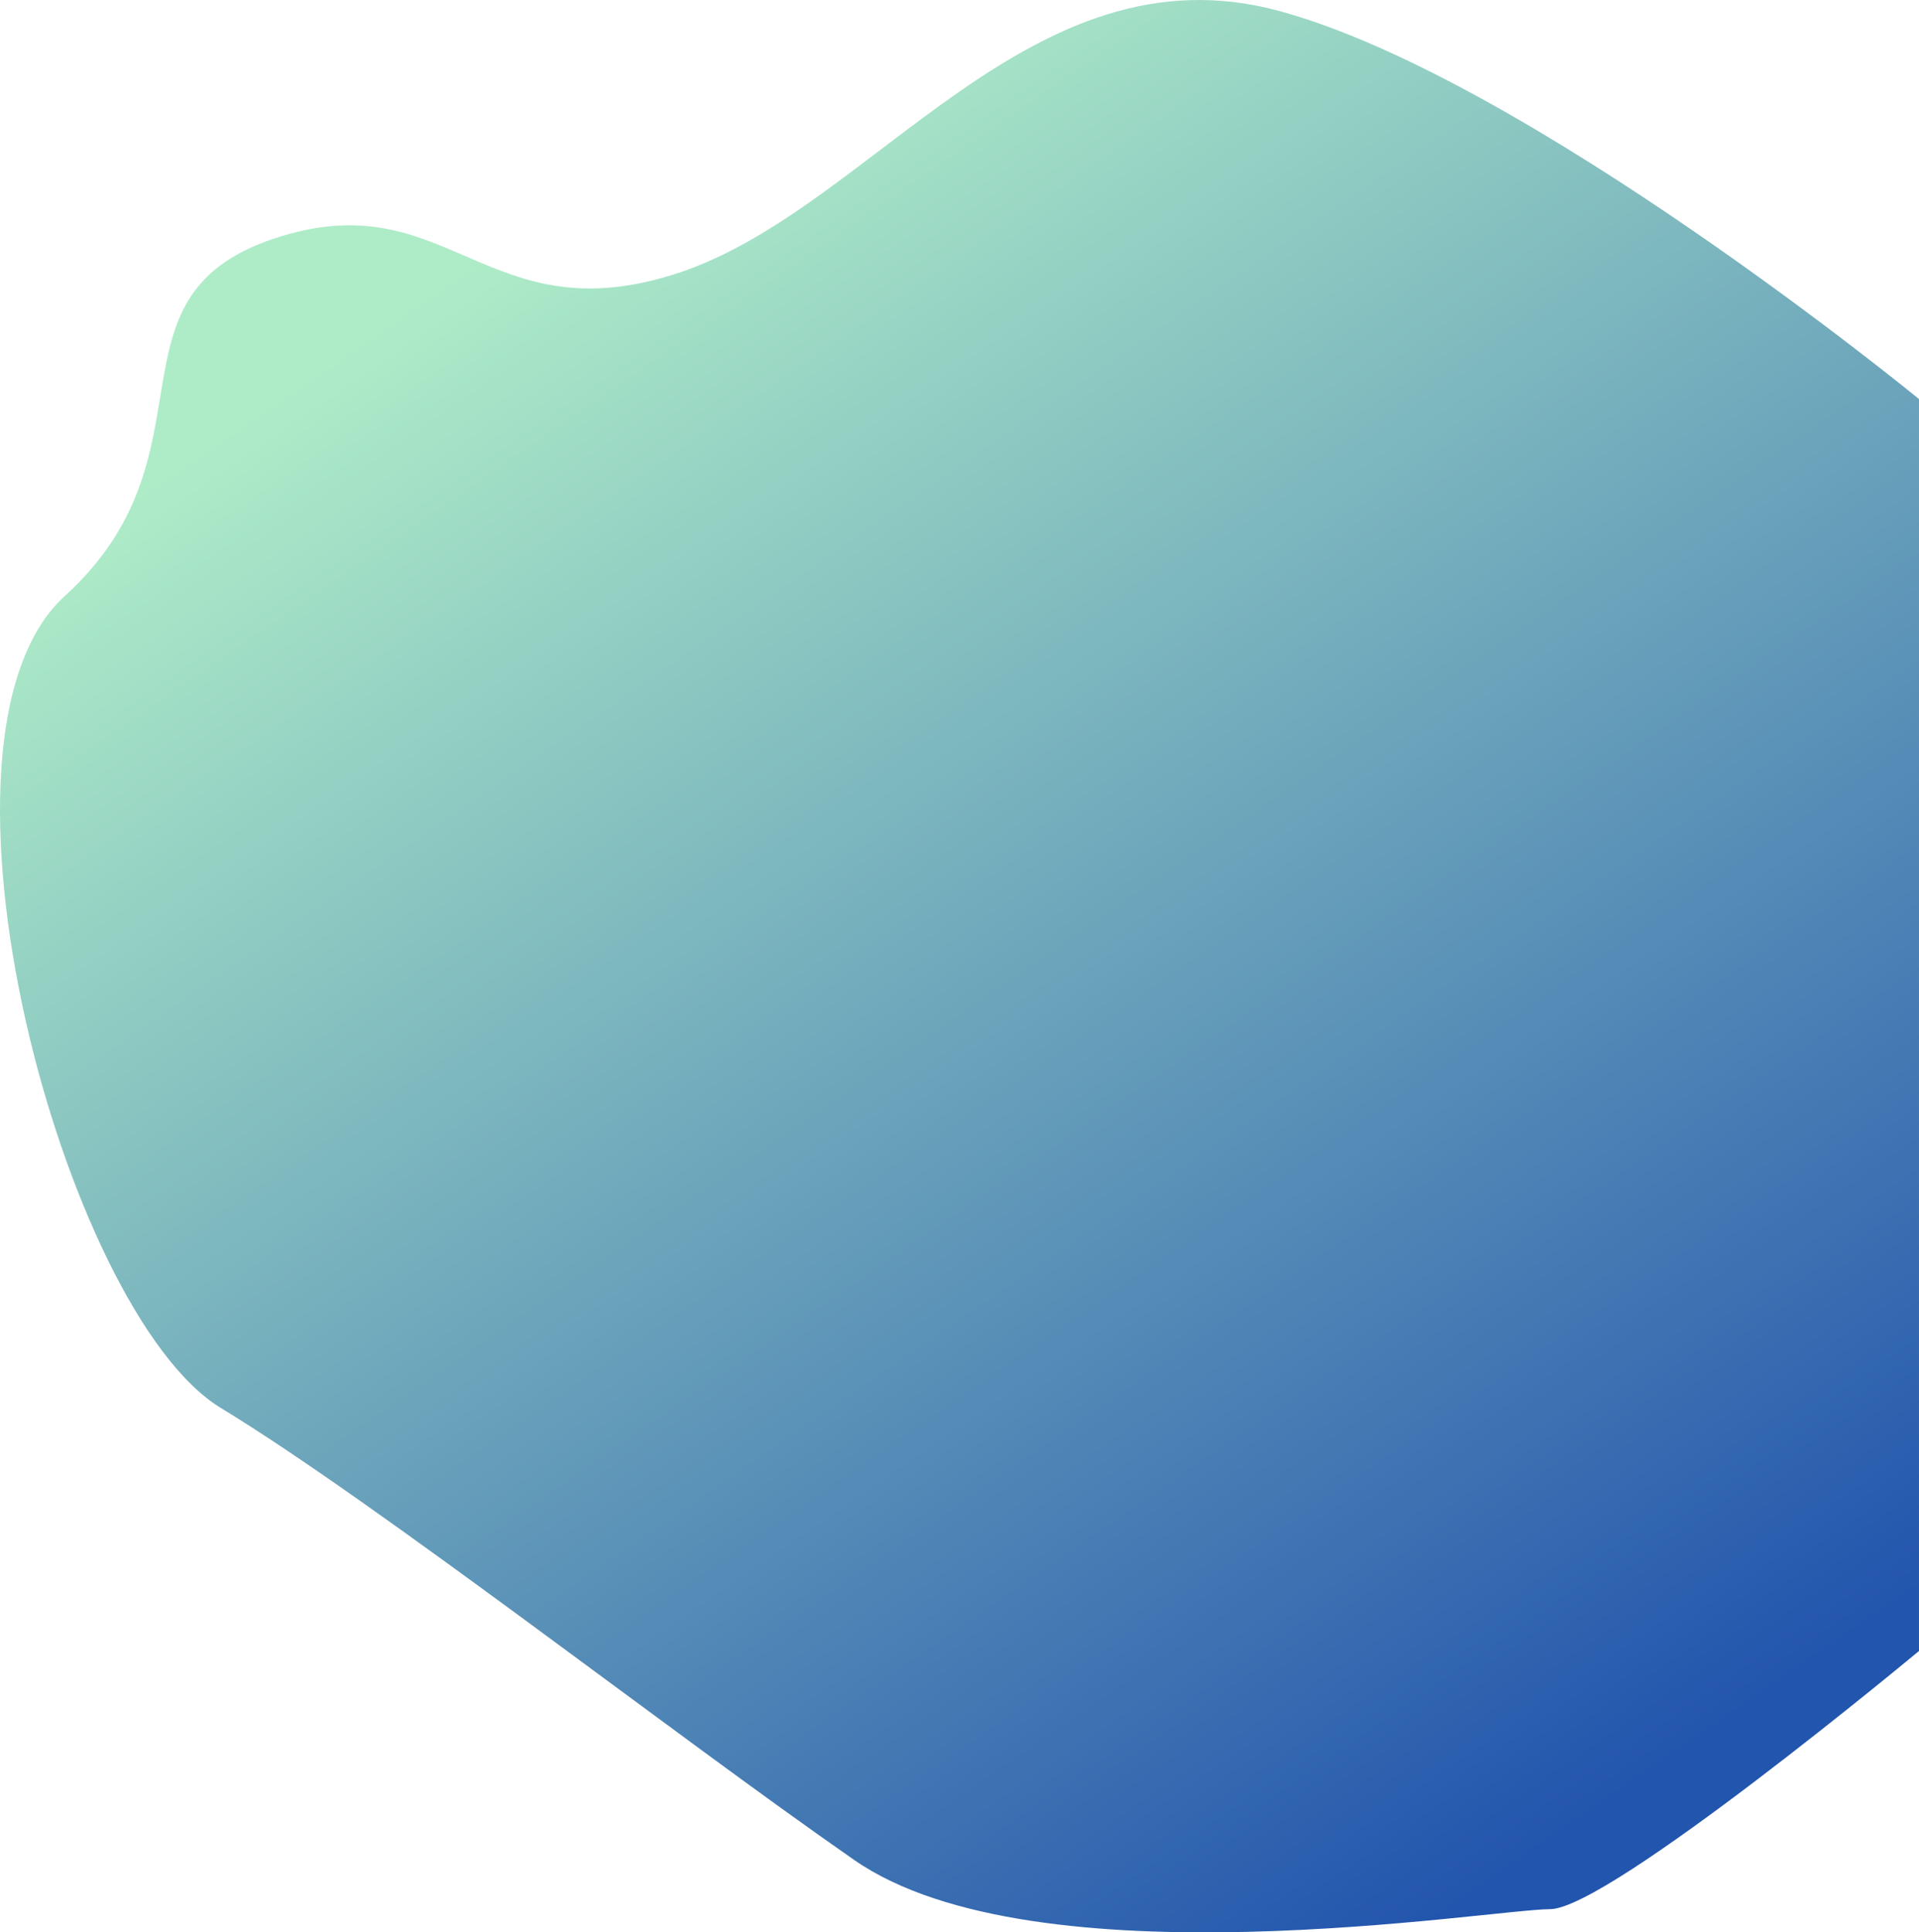 <svg xmlns="http://www.w3.org/2000/svg" xmlns:xlink="http://www.w3.org/1999/xlink" width="1108.812" height="1116.571" viewBox="0 0 1108.812 1116.571">
  <defs>
    <linearGradient id="linear-gradient" x1="0.5" x2="1.039" y2="0.784" gradientUnits="objectBoundingBox">
      <stop offset="0" stop-color="#aeecc8"/>
      <stop offset="1" stop-color="#2255ad"/>
    </linearGradient>
  </defs>
  <path id="Pfad_22" data-name="Pfad 22" d="M949.848,5171.2c90.152-82,19.351-172.4,120.551-206.4s122.4,56.8,234.4,19.6,202.8-190.4,346.8-151.2,369.6,224.219,369.6,224.219V5780.8S1842,5930,1808,5930s-297.2,44.4-402-28.4-275.2-206-366-261.2S859.7,5253.2,949.848,5171.2Z" transform="translate(-912.388 -4826.836)" fill="url(#linear-gradient)"/>
</svg>
